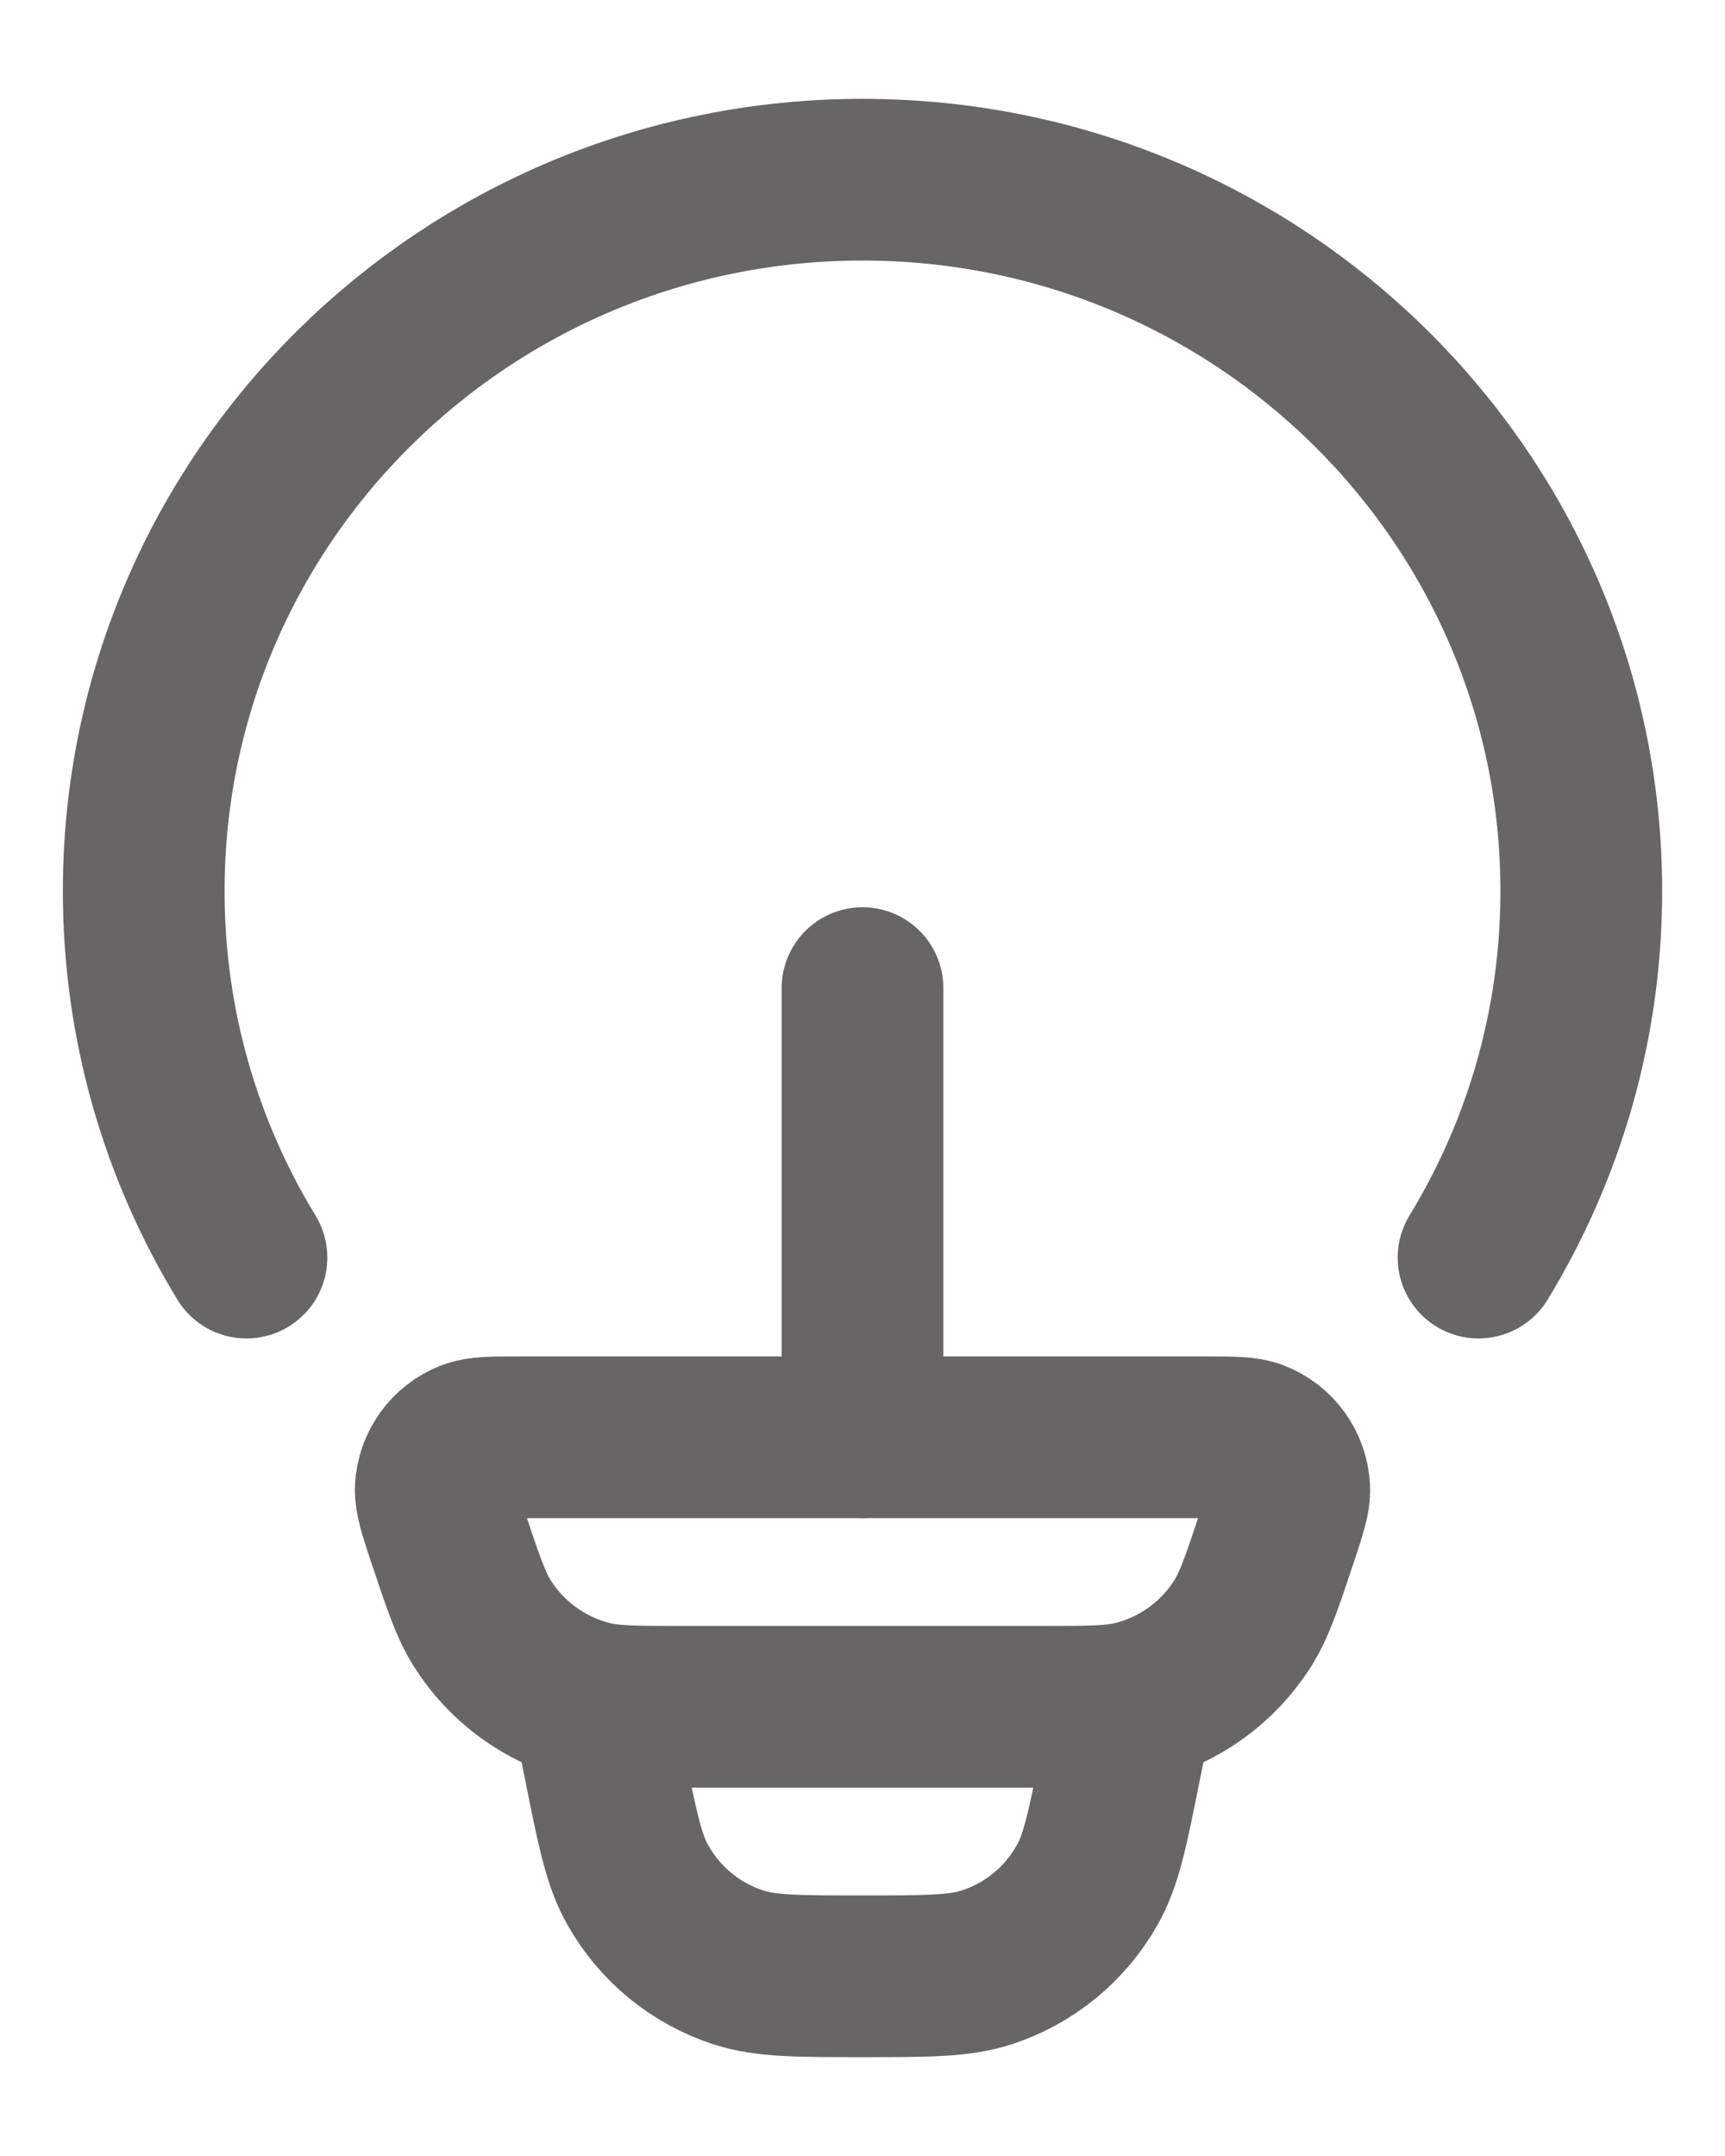 <svg width="16" height="20" viewBox="0 0 16 20" fill="none" xmlns="http://www.w3.org/2000/svg">
<path d="M2.286 11.666C1.681 10.673 1.333 9.51 1.333 8.266C1.333 4.621 4.318 1.667 8 1.667C11.682 1.667 14.667 4.621 14.667 8.266C14.667 9.51 14.319 10.673 13.714 11.666" stroke="#686567" stroke-width="1.5" stroke-linecap="round"/>
<path d="M4.152 14.248C4.076 14.018 4.038 13.902 4.042 13.809C4.052 13.612 4.176 13.438 4.36 13.367C4.447 13.333 4.568 13.333 4.81 13.333H11.19C11.432 13.333 11.554 13.333 11.64 13.367C11.824 13.438 11.949 13.612 11.958 13.809C11.963 13.902 11.924 14.018 11.848 14.248C11.706 14.674 11.636 14.887 11.526 15.06C11.298 15.421 10.939 15.68 10.525 15.784C10.328 15.833 10.104 15.833 9.657 15.833H6.343C5.896 15.833 5.672 15.833 5.475 15.784C5.061 15.68 4.702 15.421 4.474 15.06C4.365 14.887 4.294 14.674 4.152 14.248Z" stroke="#686567" stroke-width="1.5"/>
<path d="M10.5 15.833L10.392 16.372C10.274 16.961 10.216 17.256 10.083 17.488C9.879 17.849 9.549 18.12 9.156 18.249C8.901 18.333 8.601 18.333 8 18.333C7.399 18.333 7.099 18.333 6.844 18.249C6.451 18.12 6.121 17.849 5.917 17.488C5.785 17.256 5.726 16.961 5.608 16.372L5.5 15.833" stroke="#686567" stroke-width="1.5"/>
<path d="M8 13.333V9.166" stroke="#686567" stroke-width="1.5" stroke-linecap="round" stroke-linejoin="round"/>
</svg>
